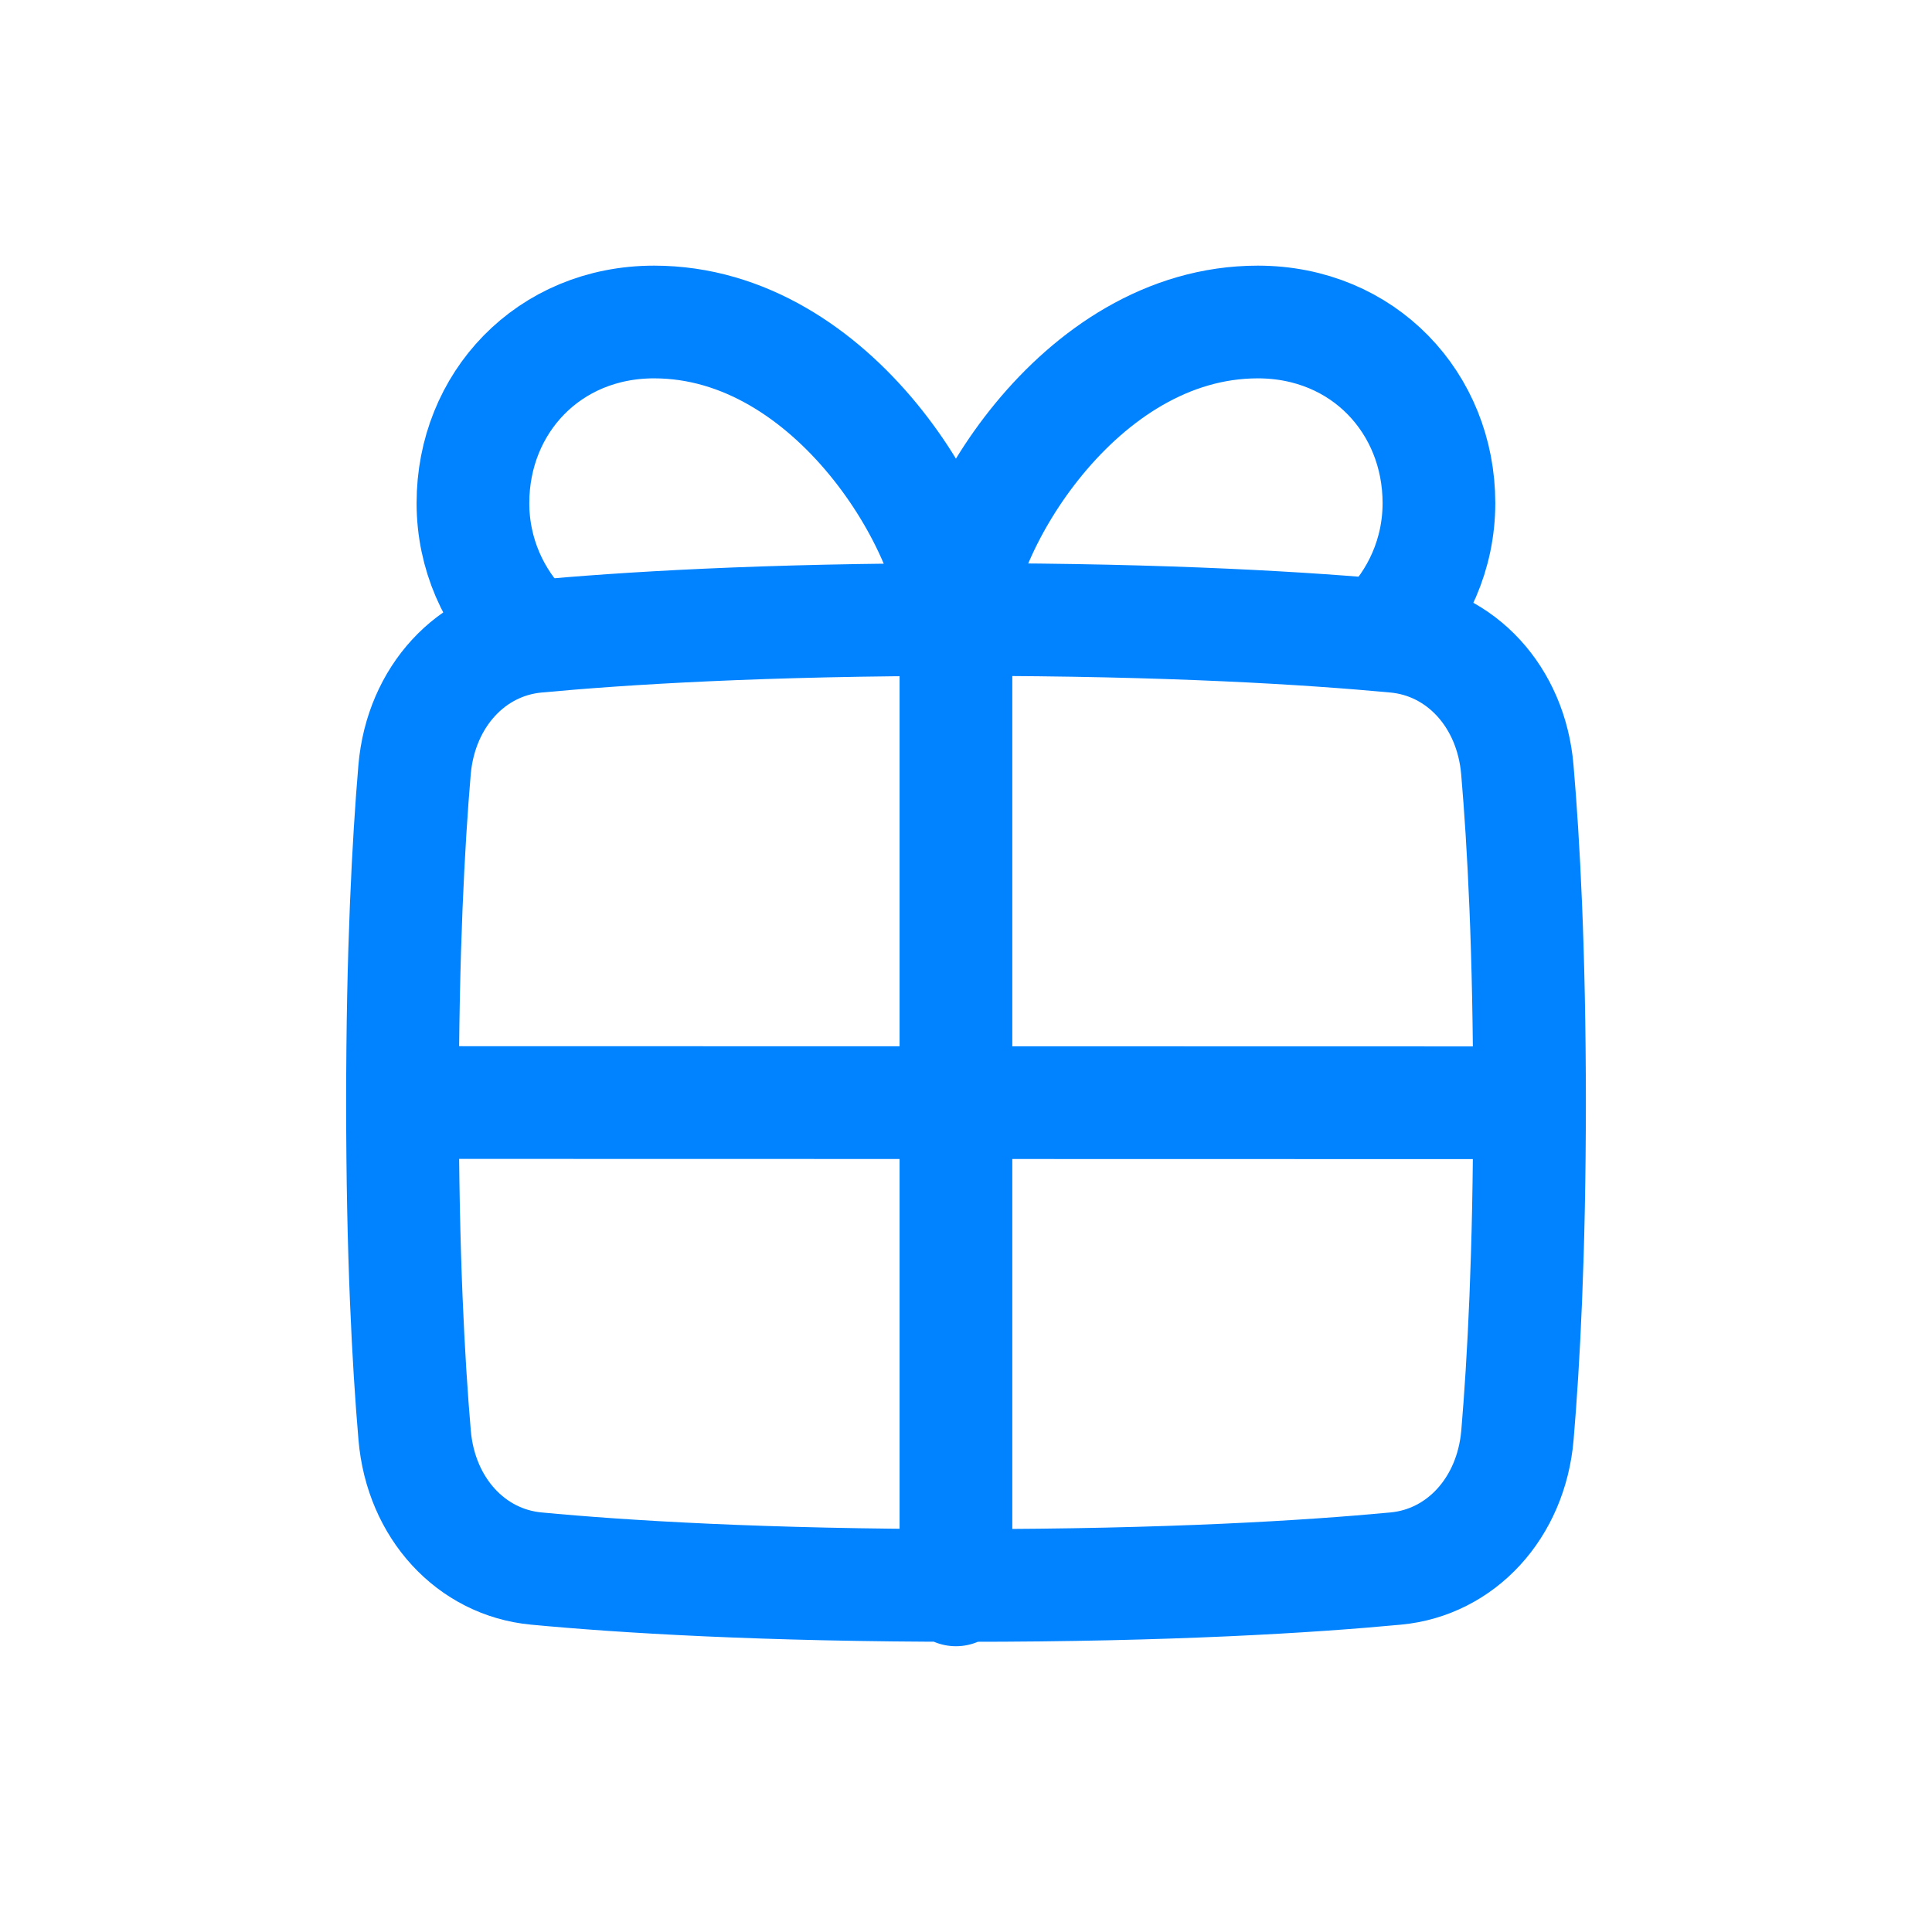 <svg xmlns='http://www.w3.org/2000/svg' fill='none' viewBox='0 0 24 24'><g stroke='#0182FF' stroke-linecap='round' stroke-linejoin='round' stroke-width='1.4' clip-path='url(#a)'><path d='M18.85 17.831c-.079.906-.704 1.578-1.511 1.654-1.07.101-2.814.21-5.339.21-2.525 0-4.27-.109-5.339-.21-.807-.076-1.432-.748-1.51-1.654C5.073 16.922 5 15.57 5 13.696c0-1.874.073-3.227.15-4.135.079-.907.704-1.579 1.511-1.655 1.07-.1 2.814-.21 5.339-.21 2.525 0 4.27.11 5.339.21.807.076 1.433.748 1.51 1.655.078.908.151 2.26.151 4.135 0 1.874-.073 3.226-.15 4.135ZM11.875 7.75v12M5 13.696l14 .003'/><path d='M11.875 7.75c0-1.125-1.5-3.75-3.75-3.75-1.313 0-2.25 1.007-2.25 2.25 0 .63.26 1.201.678 1.61M11.875 7.75c0-1.125 1.5-3.75 3.75-3.75 1.313 0 2.25 1.007 2.25 2.25 0 .63-.26 1.201-.678 1.61'/></g><defs><clipPath id='a'><path fill='#fff' d='M0 0h24v24H0z'/></clipPath></defs></svg>